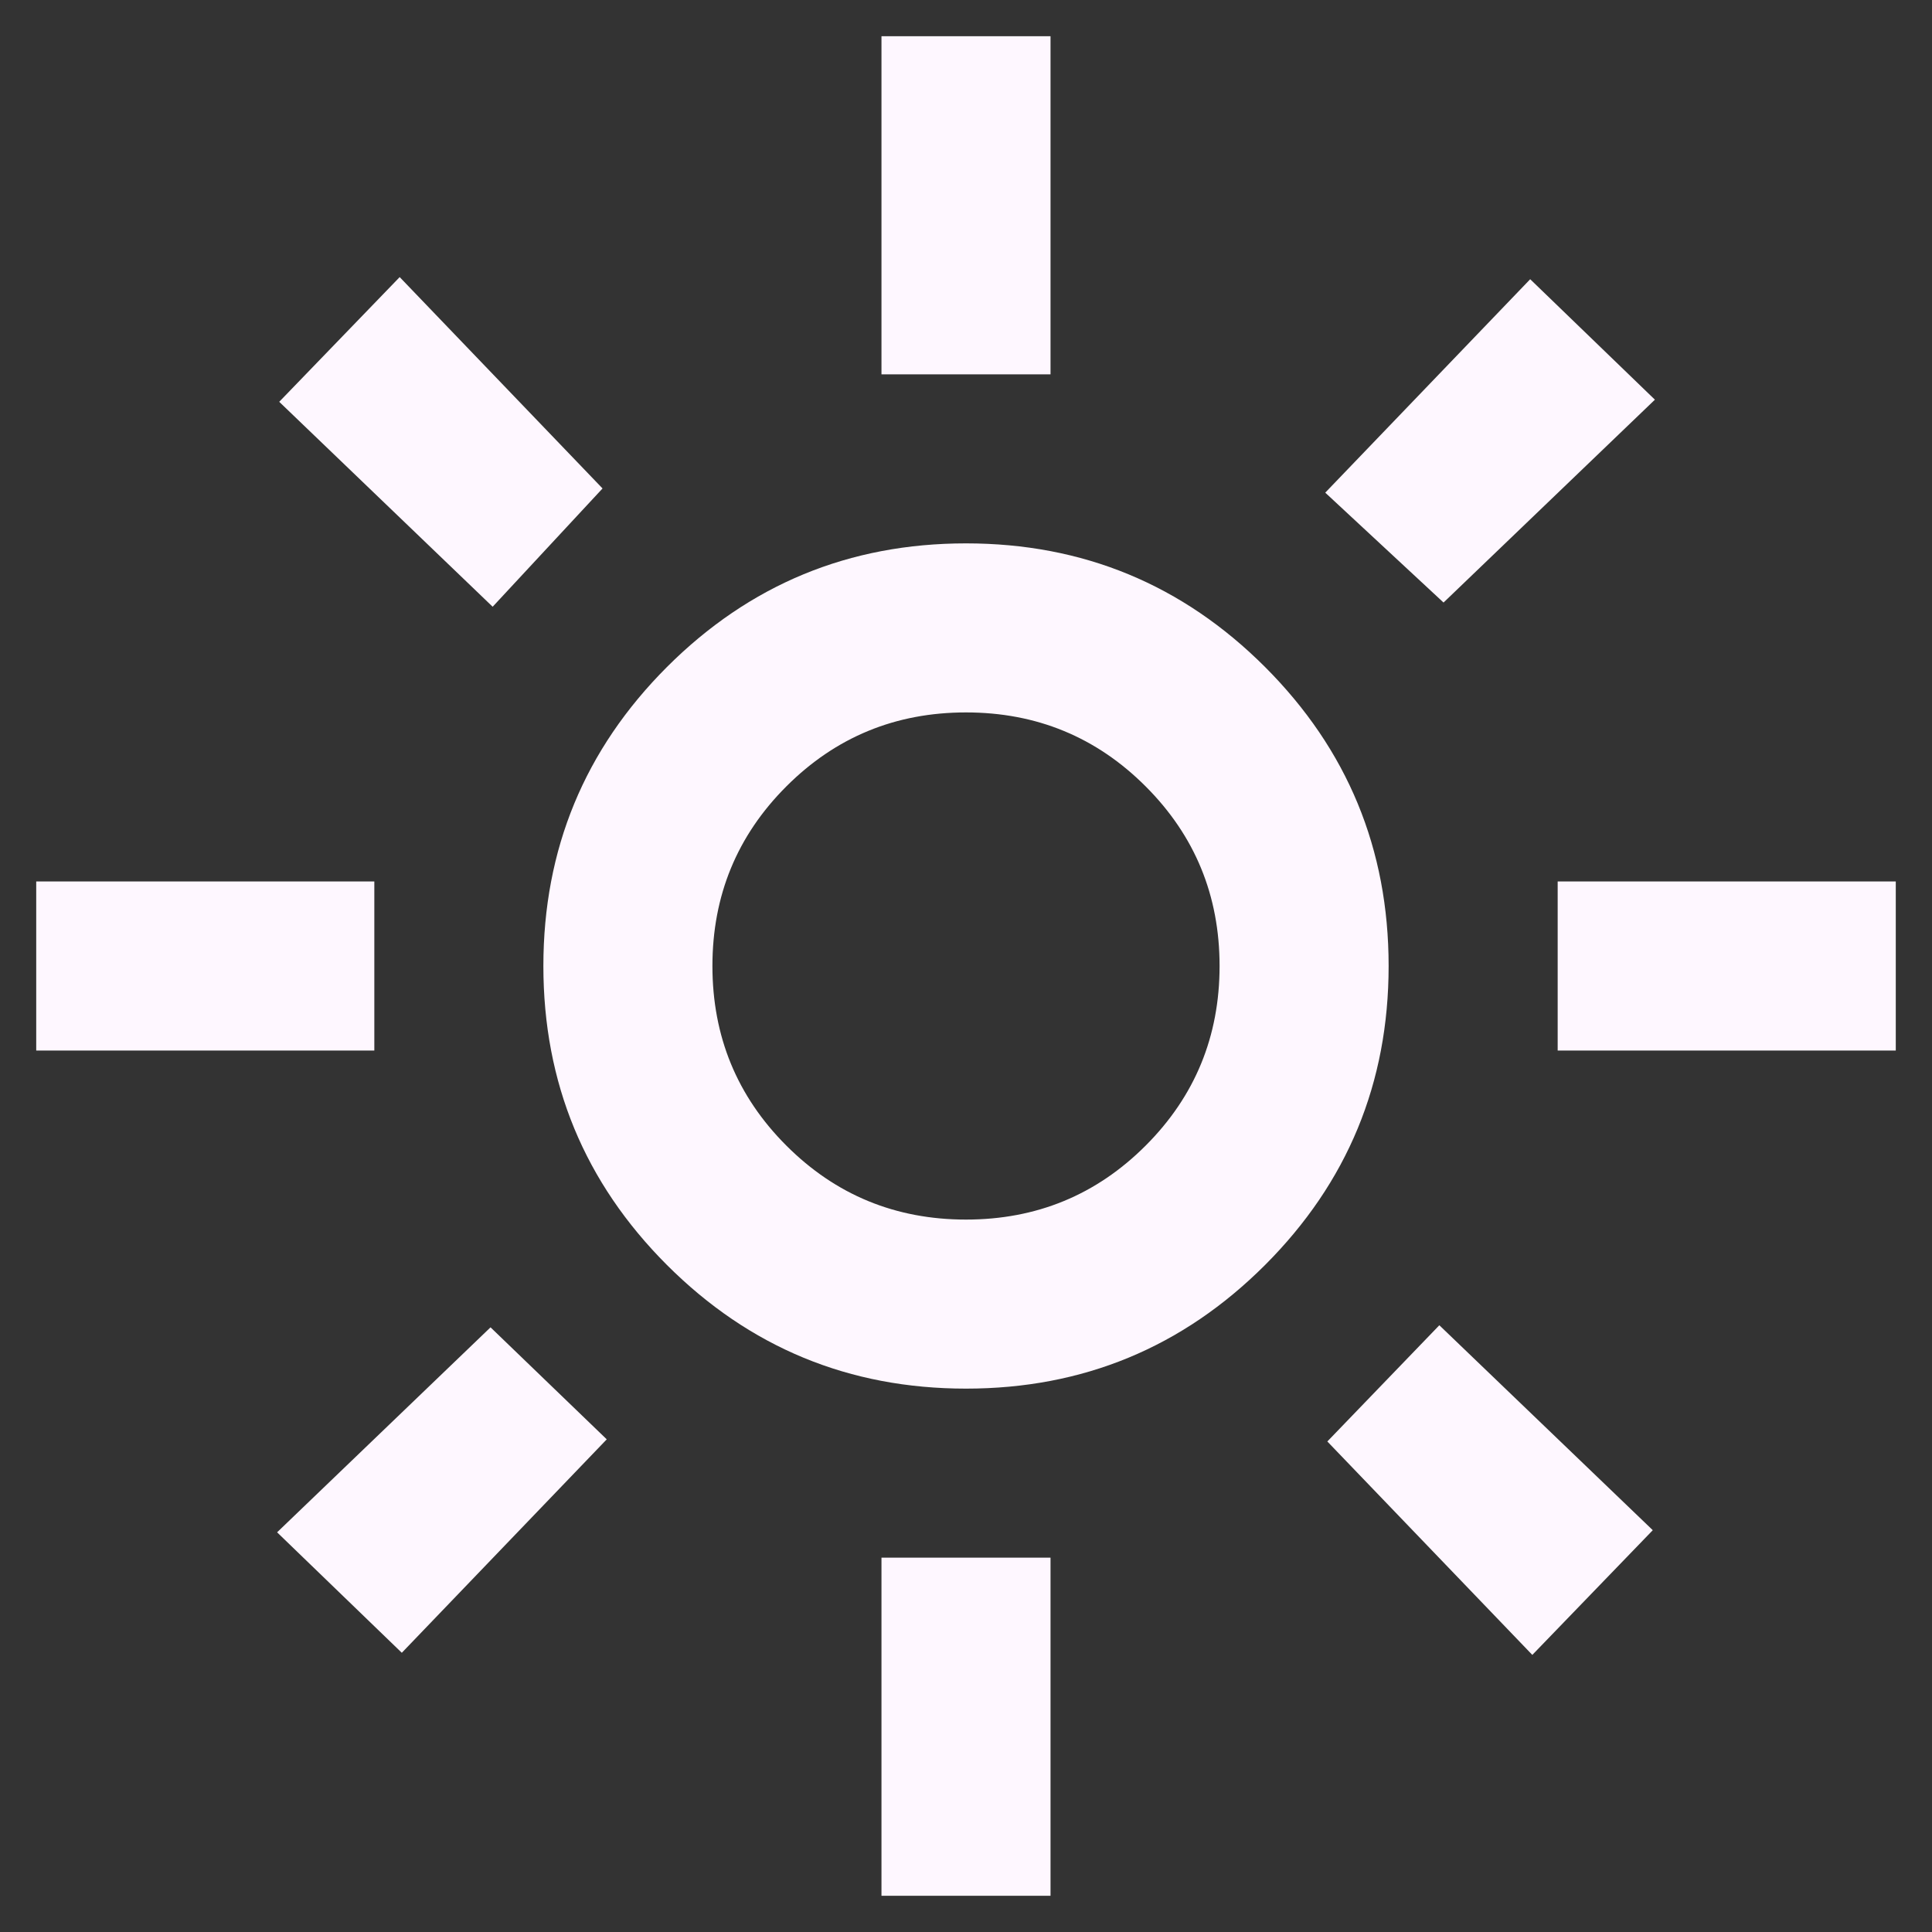<svg width="40" height="40" viewBox="0 0 40 40" fill="none" xmlns="http://www.w3.org/2000/svg">
<rect x="0" y="0" width="40" height="40" fill="#333333" stroke="none"/>
<path d="M20 25.25C21.458 25.25 22.698 24.74 23.719 23.719C24.74 22.698 25.25 21.458 25.25 20C25.25 18.542 24.74 17.302 23.719 16.281C22.698 15.26 21.458 14.75 20 14.75C18.542 14.75 17.302 15.26 16.281 16.281C15.26 17.302 14.75 18.542 14.75 20C14.75 21.458 15.26 22.698 16.281 23.719C17.302 24.74 18.542 25.25 20 25.25ZM20 28.75C17.579 28.75 15.516 27.897 13.809 26.191C12.103 24.484 11.25 22.421 11.25 20C11.25 17.579 12.103 15.516 13.809 13.809C15.516 12.103 17.579 11.25 20 11.25C22.421 11.25 24.484 12.103 26.191 13.809C27.897 15.516 28.75 17.579 28.75 20C28.75 22.421 27.897 24.484 26.191 26.191C24.484 27.897 22.421 28.75 20 28.75ZM7.75 21.75H0.75V18.25H7.75V21.75ZM39.25 21.75H32.25V18.25H39.25V21.75ZM18.25 7.75V0.75H21.75V7.75H18.25ZM18.25 39.25V32.25H21.75V39.25H18.25ZM10.2 12.562L5.781 8.319L8.275 5.737L12.475 10.113L10.2 12.562ZM31.725 34.263L27.481 29.844L29.8 27.438L34.219 31.681L31.725 34.263ZM27.438 10.2L31.681 5.781L34.263 8.275L29.887 12.475L27.438 10.2ZM5.737 31.725L10.156 27.481L12.562 29.8L8.319 34.219L5.737 31.725Z" fill="#FEF7FF"/>
</svg>
